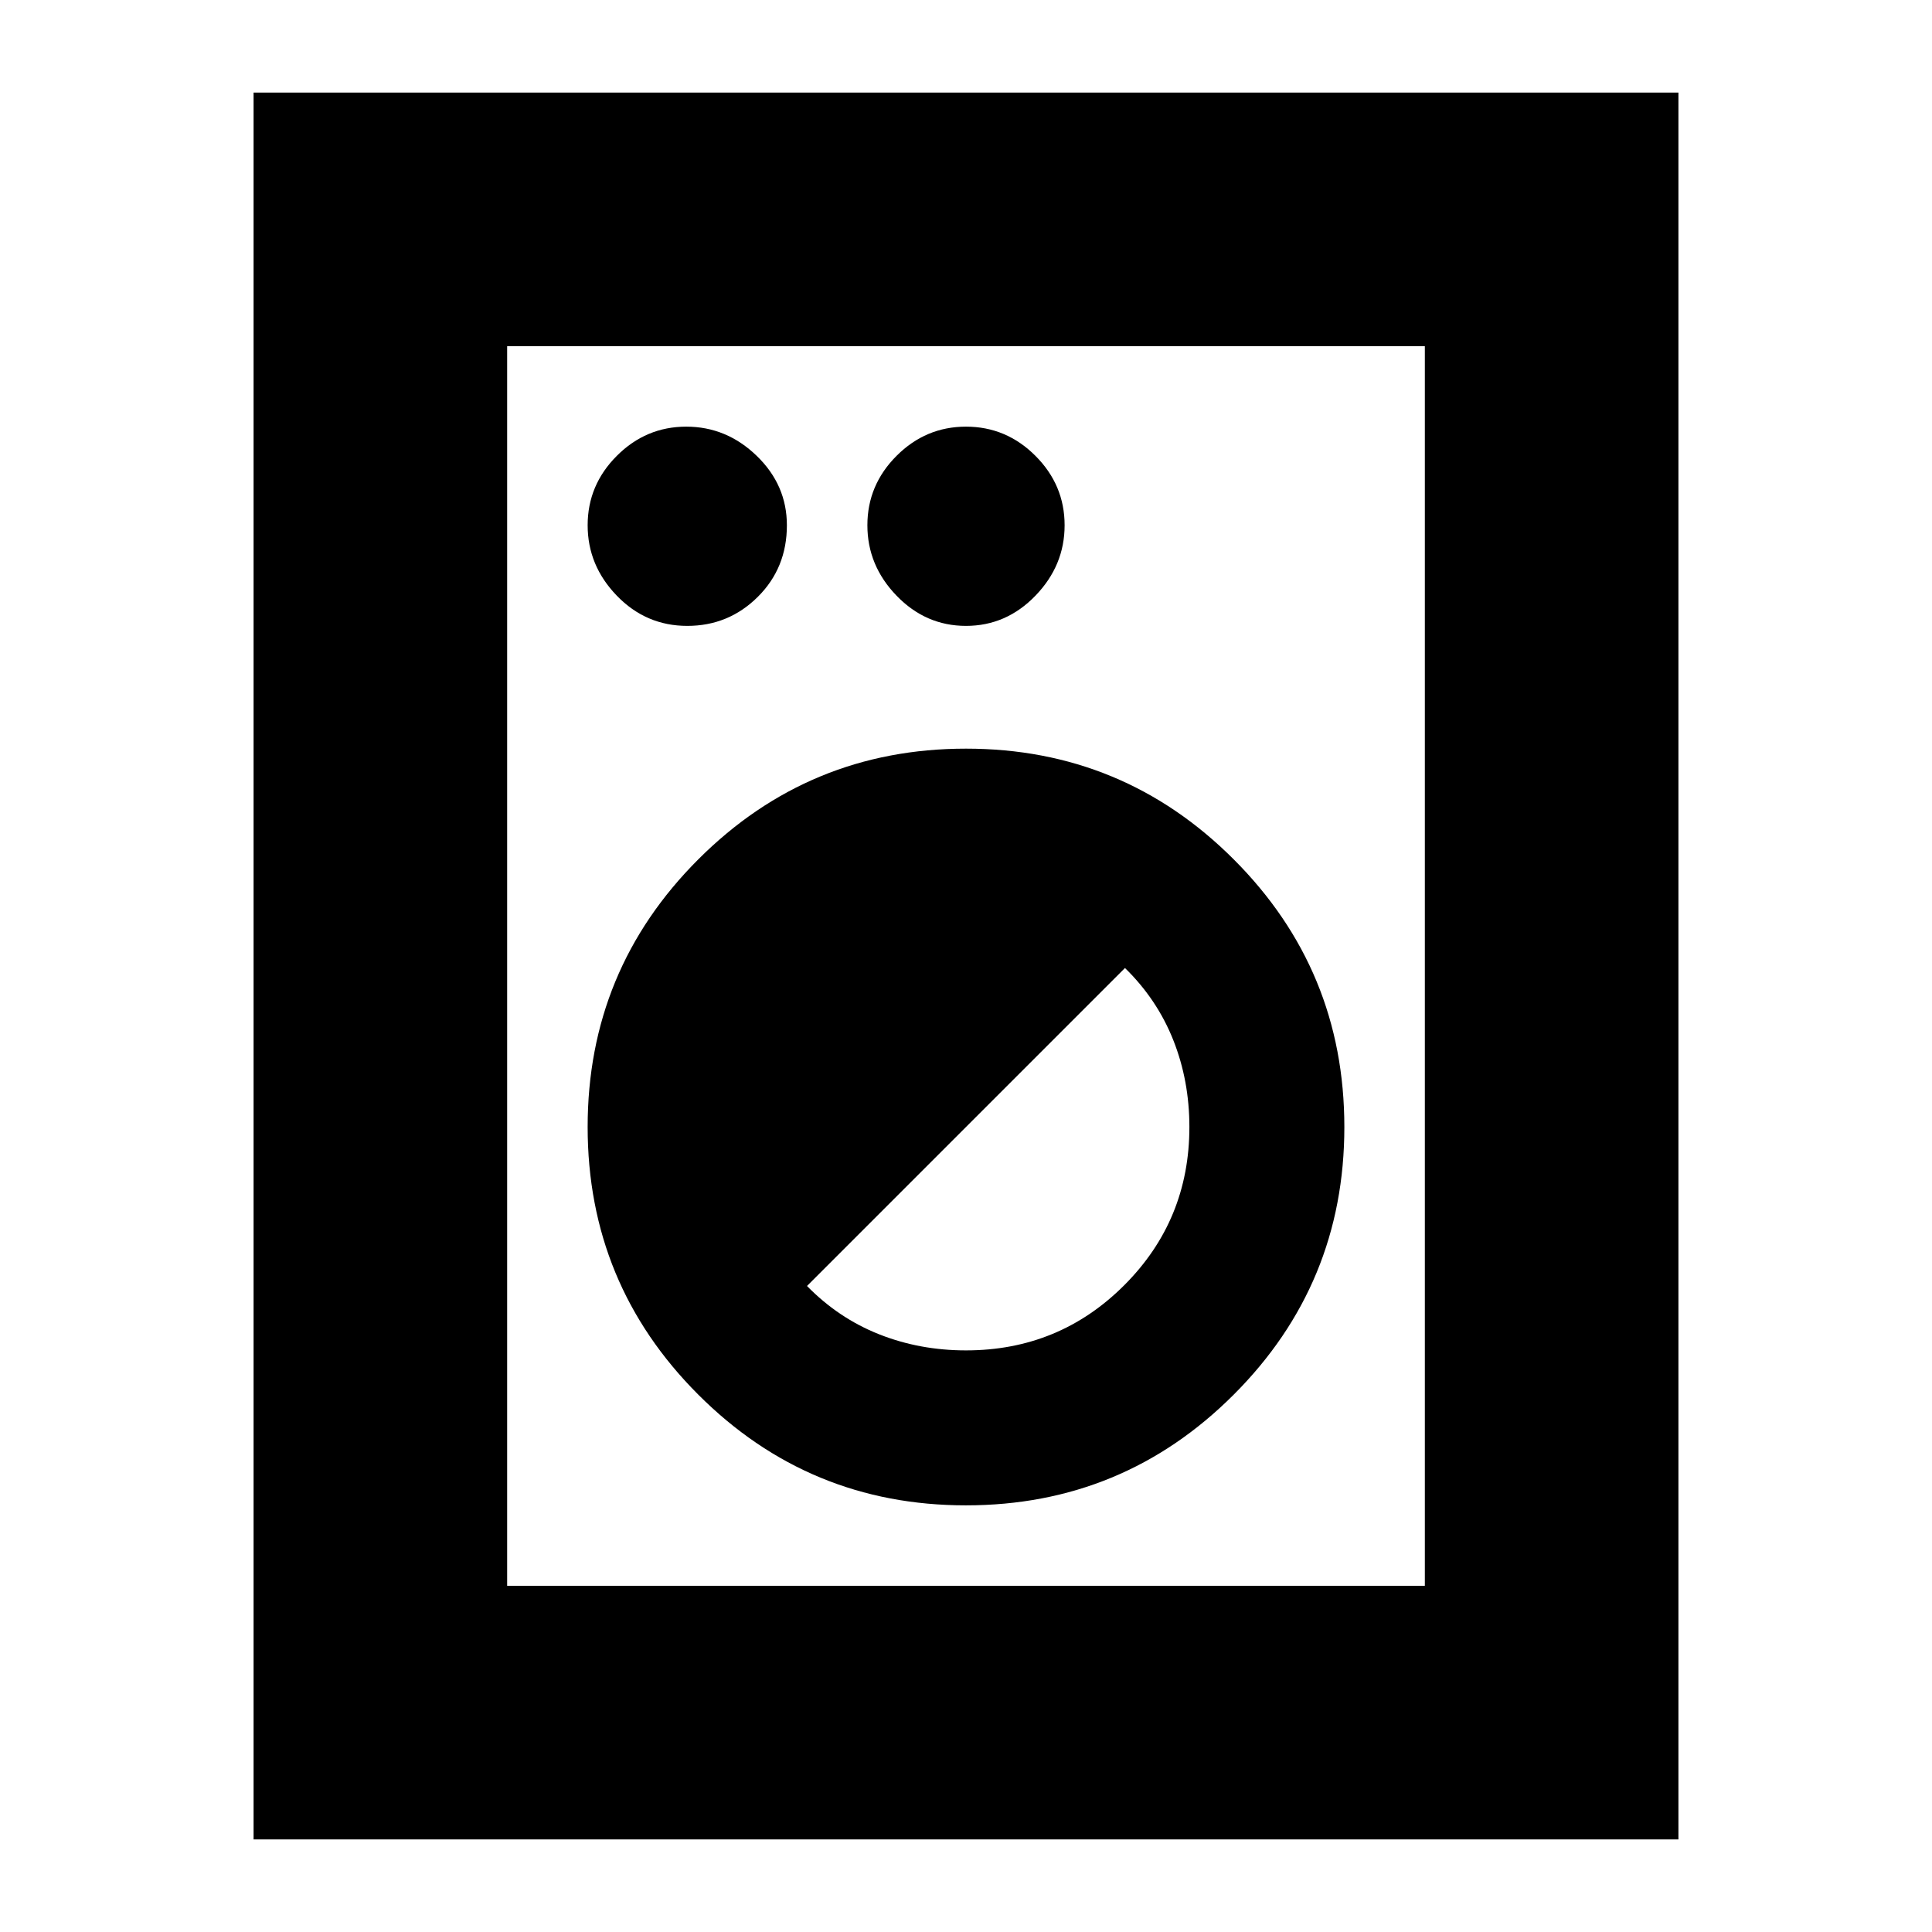 <svg xmlns="http://www.w3.org/2000/svg" height="24" viewBox="0 -960 960 960" width="24"><path d="M126-46v-868h708v868H126Zm126-126h456v-616H252v616Zm227.986-40Q558-212 613-266.986q55-54.986 55-133Q668-478 613.014-533q-54.986-55-133-55Q402-588 347-533.014q-55 54.986-55 133Q292-322 346.986-267q54.986 55 133 55Zm.014-77q-23 0-43.176-8-20.177-8-35.824-24l158-158q16 15.647 24 35.824Q591-423 591-400q0 46.25-32.375 78.625T480-289ZM341.5-649q20.5 0 35-14.375T391-699q0-20-15-34.5T341-748q-20 0-34.5 14.5T292-699q0 20 14.5 35t35 15Zm138.5 0q20 0 34.5-15t14.5-35q0-20-14.5-34.5T480-748q-20 0-34.5 14.5T431-699q0 20 14.5 35t34.5 15ZM252-172v-616 616Z"/></svg>